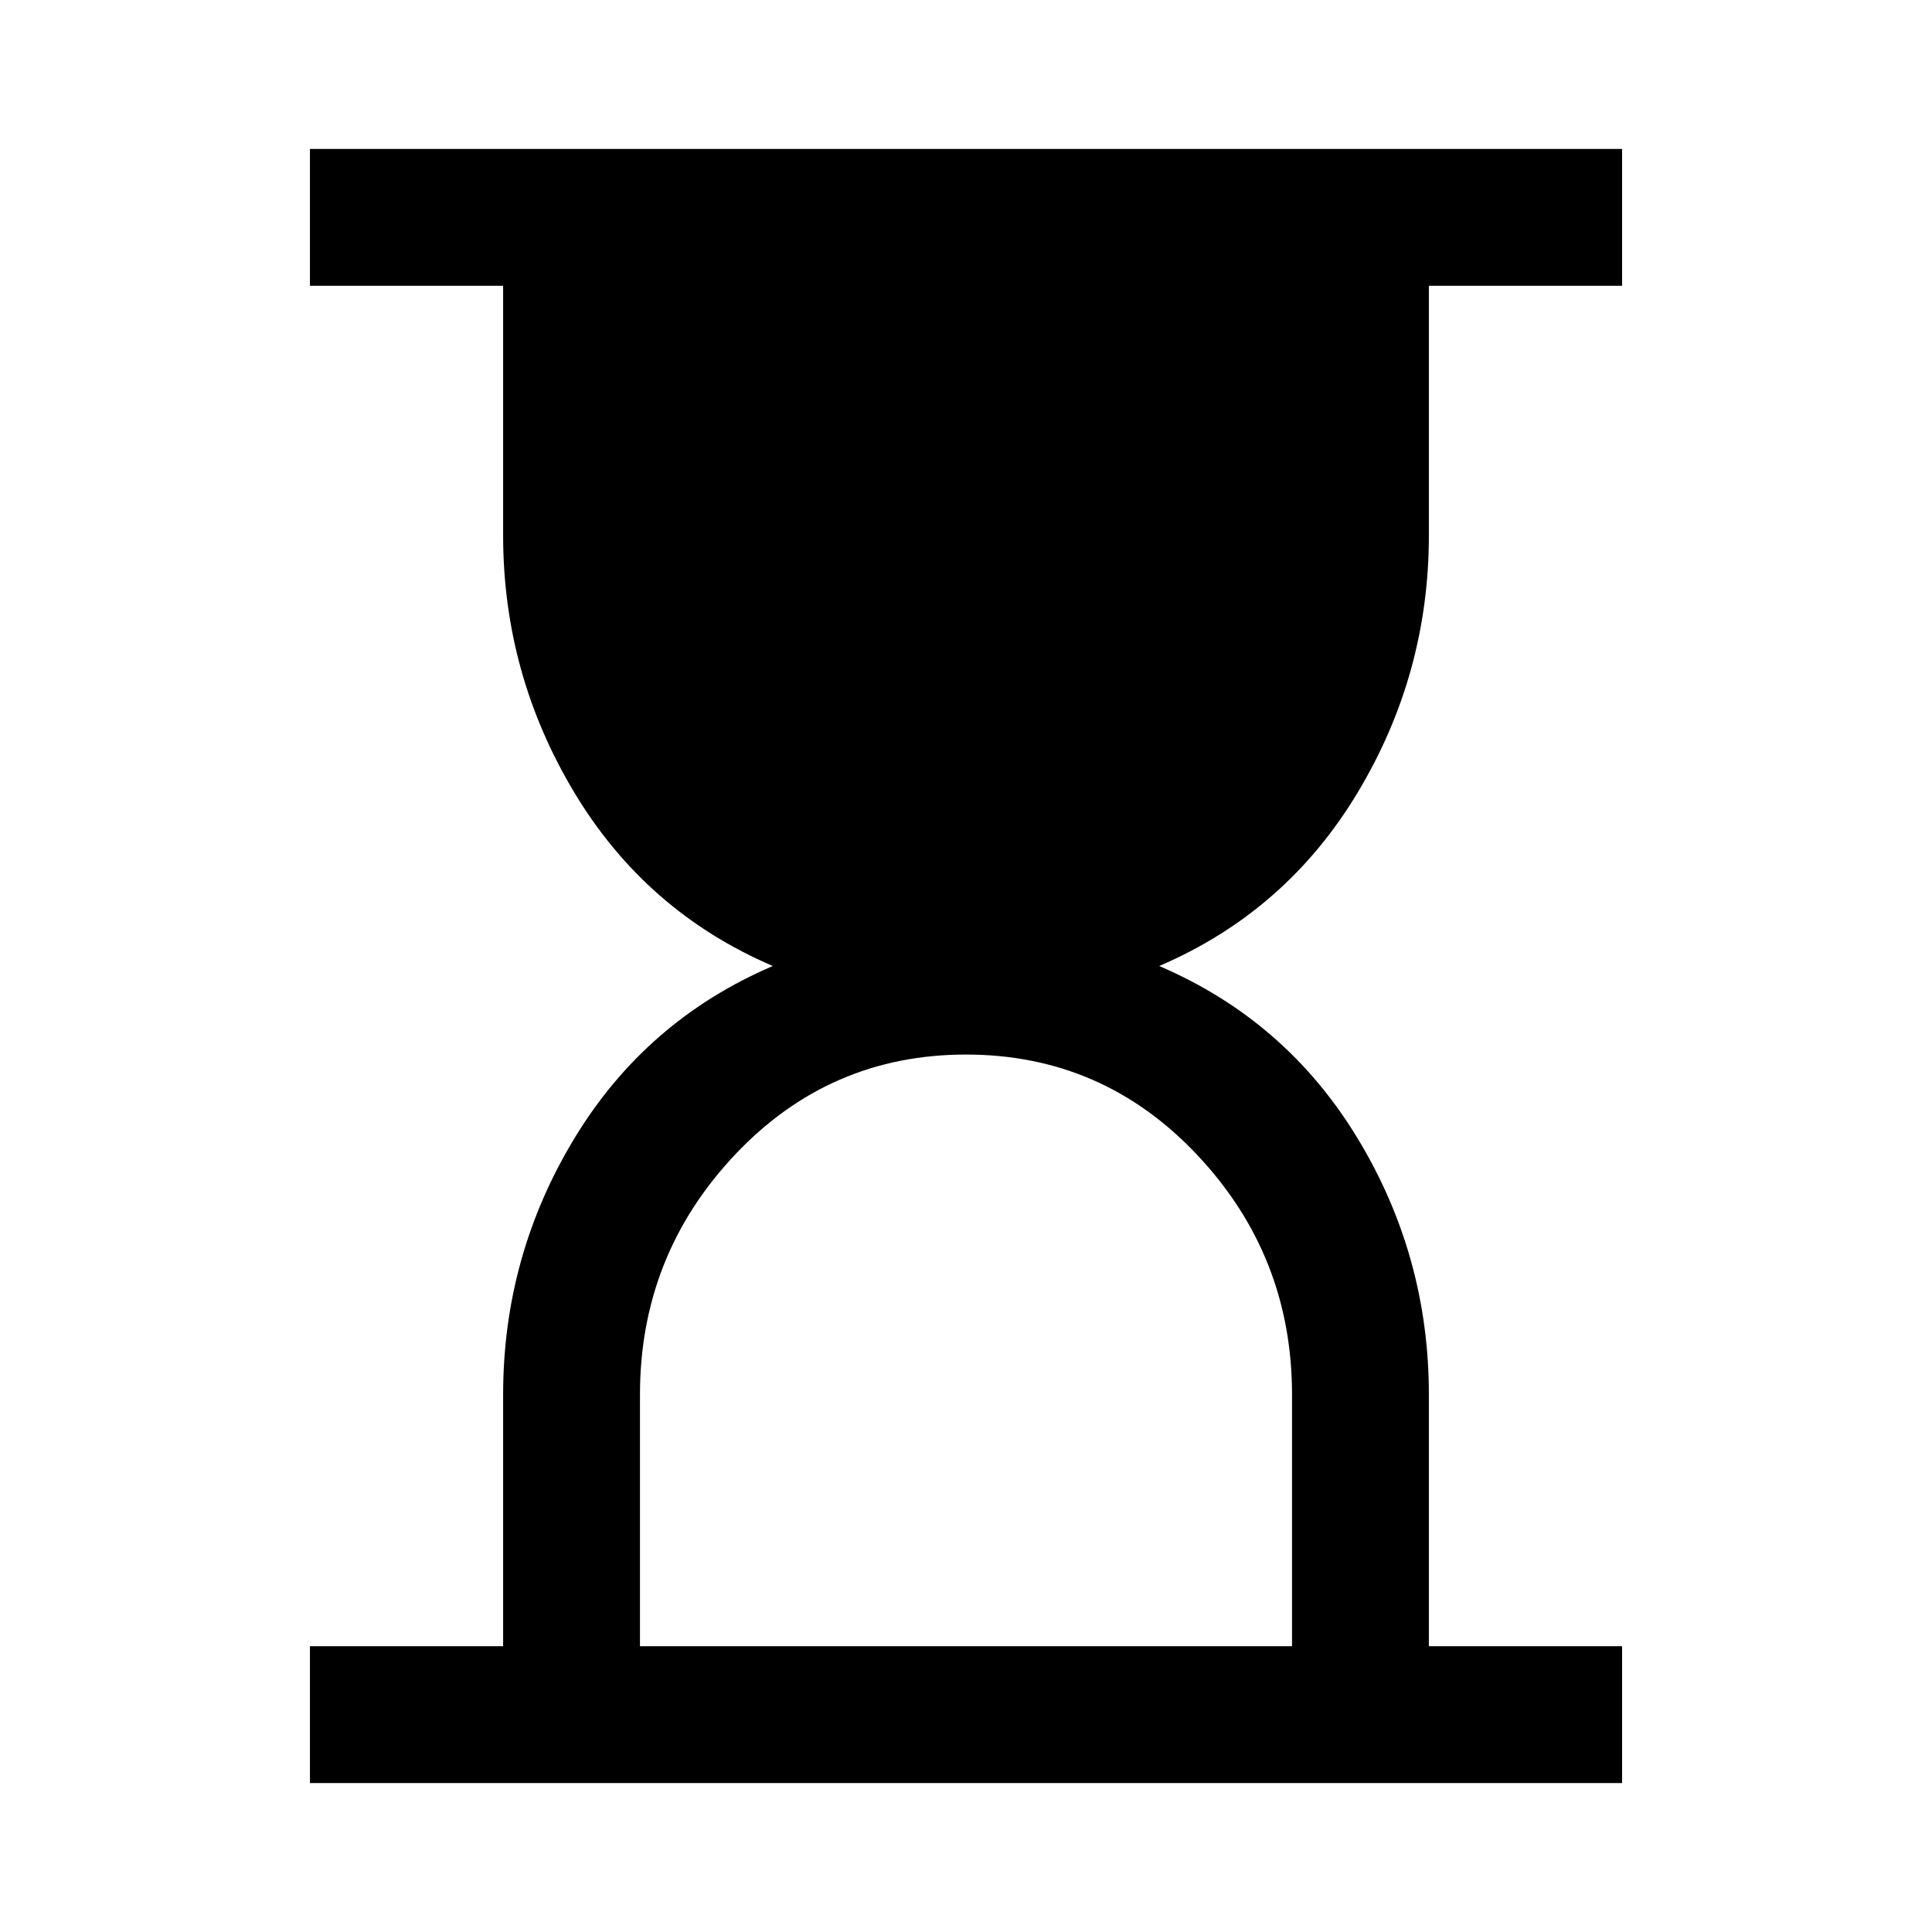 <svg xmlns="http://www.w3.org/2000/svg" width="48" height="48" viewBox="0 0 48 48"><path d="M15.9 40.9h16.2v-6.25q0-3.45-2.35-5.95T24 26.2q-3.4 0-5.75 2.5t-2.35 5.95Zm-8.2 3.4v-3.4h4.8v-6.25q0-3.45 1.775-6.375T19.2 24q-3.15-1.35-4.925-4.3-1.775-2.95-1.775-6.4V7.1H7.7V3.7h32.6v3.4h-4.8v6.2q0 3.45-1.775 6.4T28.8 24q3.15 1.35 4.925 4.275Q35.5 31.2 35.5 34.65v6.25h4.8v3.4Z"/></svg>